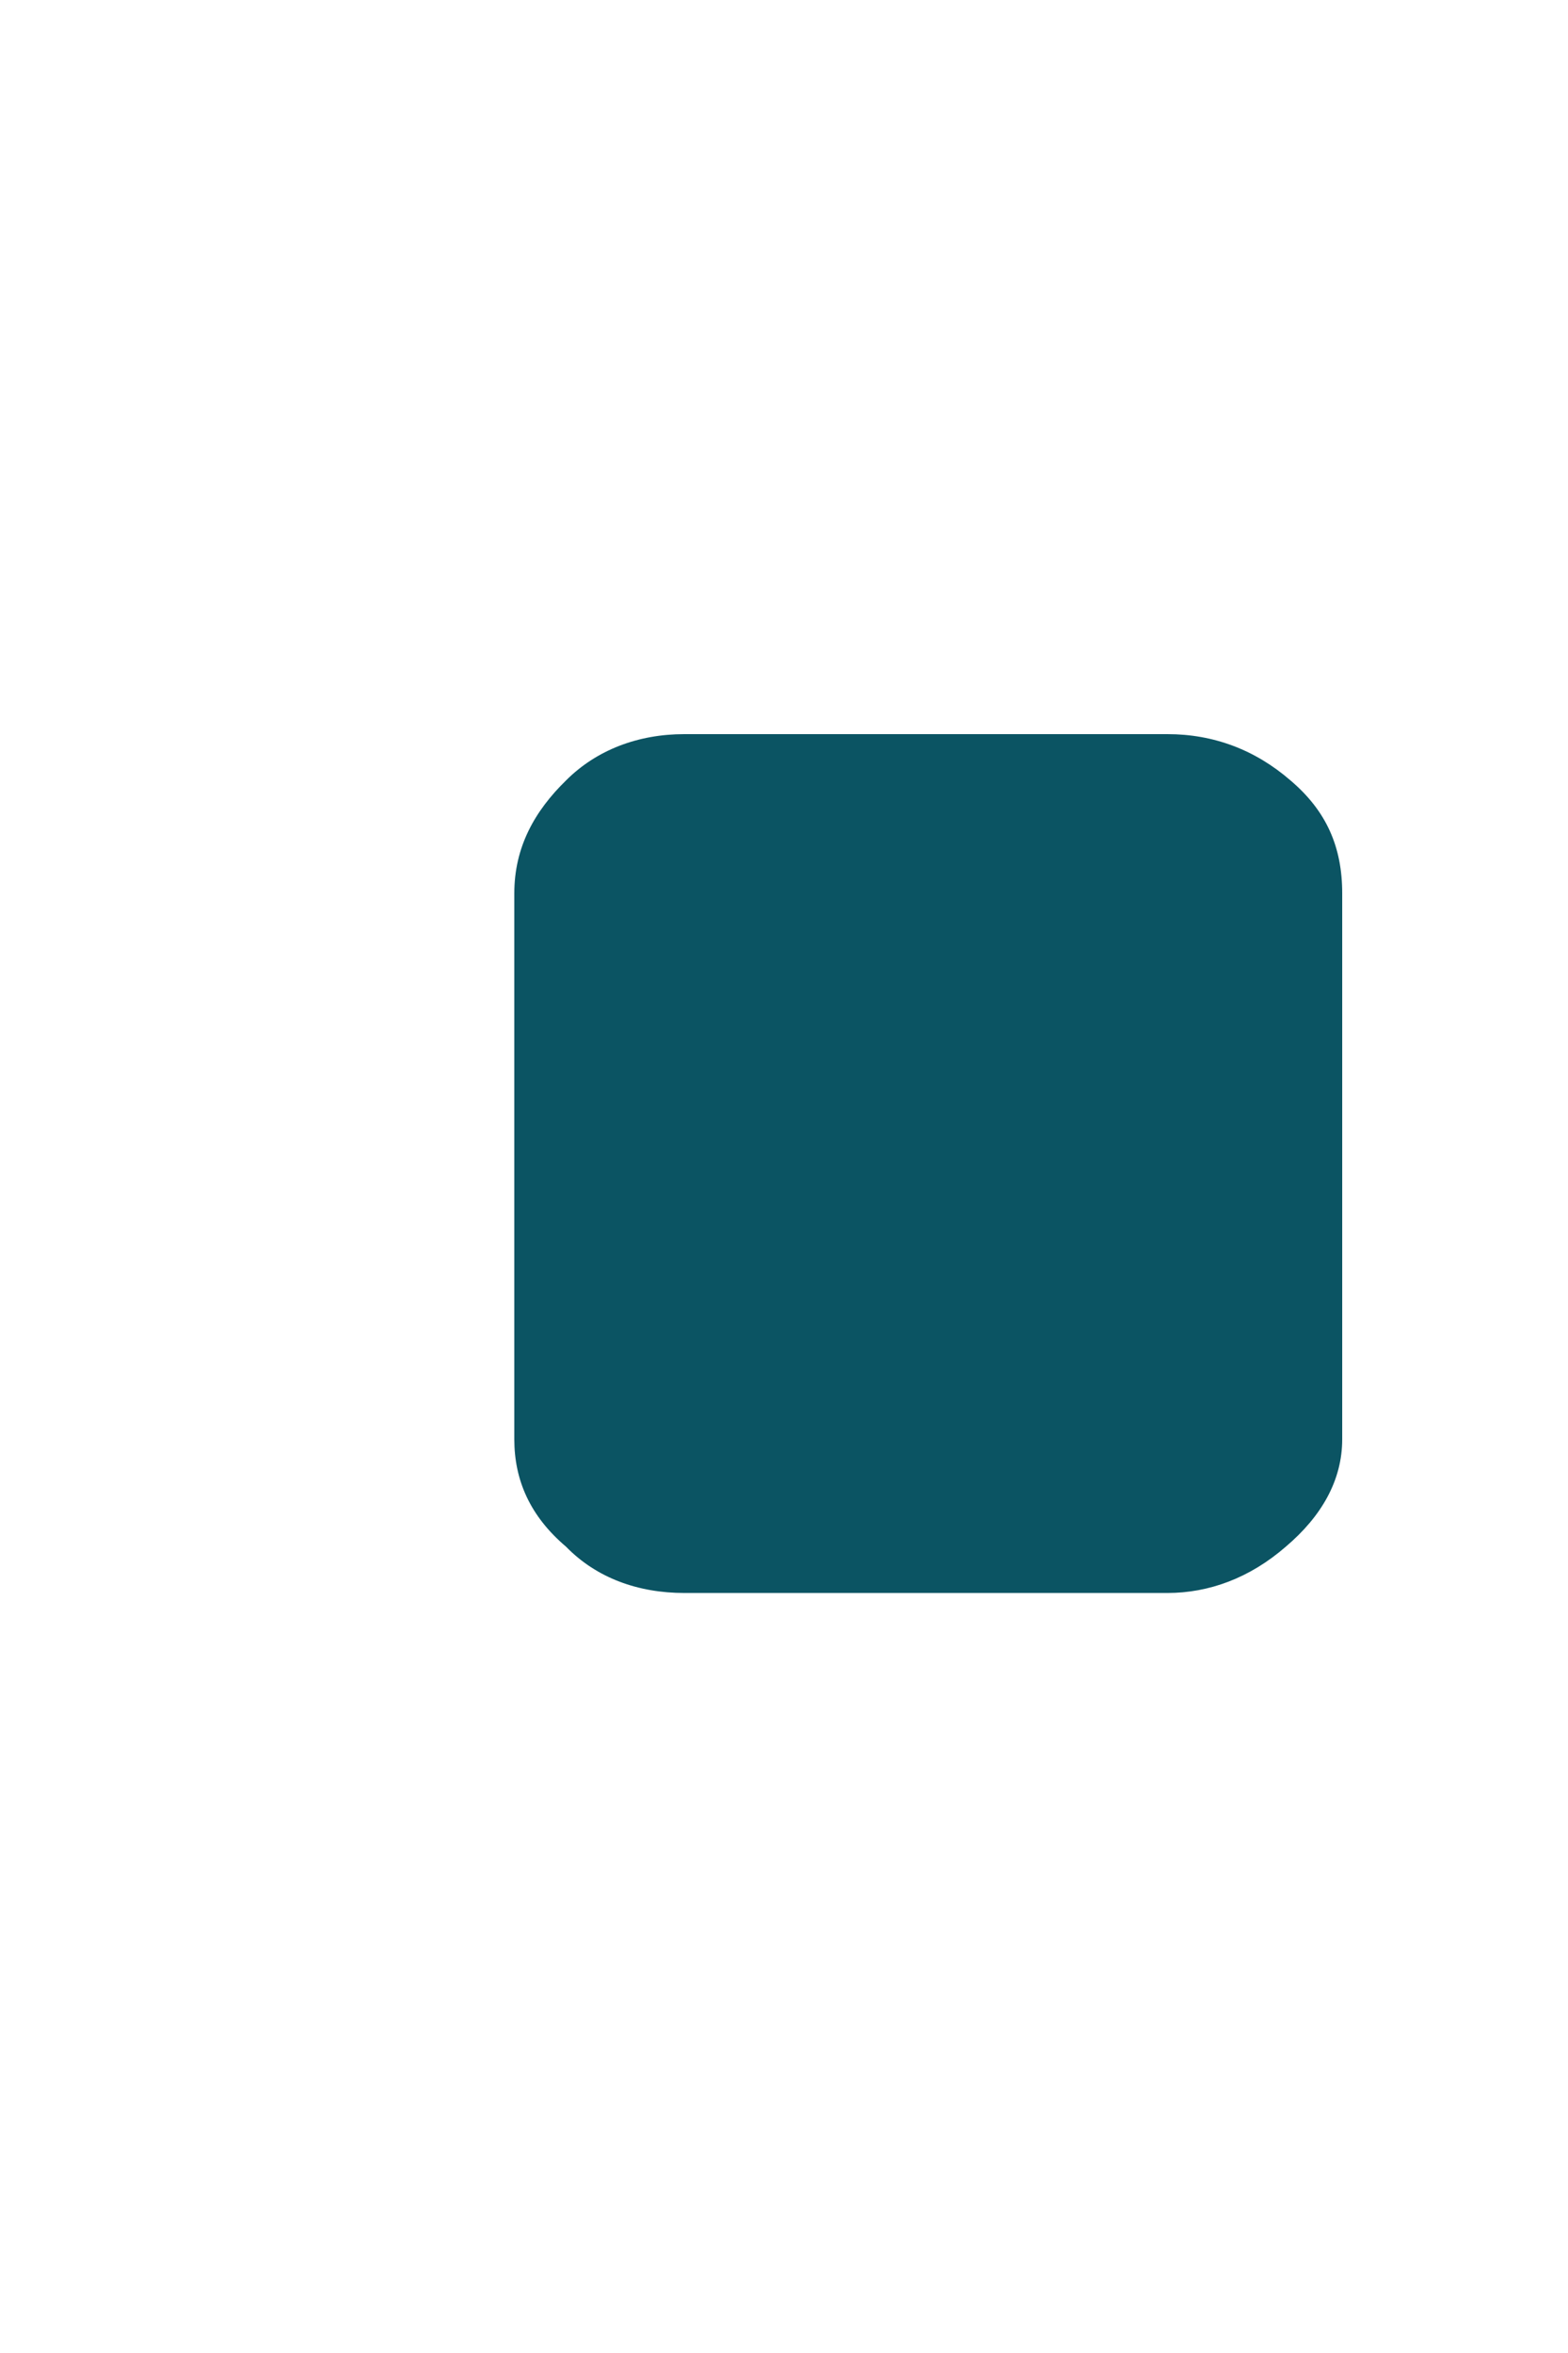 <svg xmlns="http://www.w3.org/2000/svg" width="2" height="3" viewBox="0 0 2 3" fill="none"><path d="M0.873 2.031H1.489C1.542 2.031 1.594 2.012 1.64 1.972C1.686 1.933 1.712 1.887 1.712 1.835V1.139C1.712 1.08 1.692 1.034 1.646 0.995C1.601 0.956 1.548 0.936 1.489 0.936H0.873C0.814 0.936 0.761 0.956 0.722 0.995C0.682 1.034 0.656 1.08 0.656 1.139V1.835C0.656 1.887 0.676 1.933 0.722 1.972C0.761 2.012 0.814 2.031 0.873 2.031Z" fill="#0B5463"></path></svg>